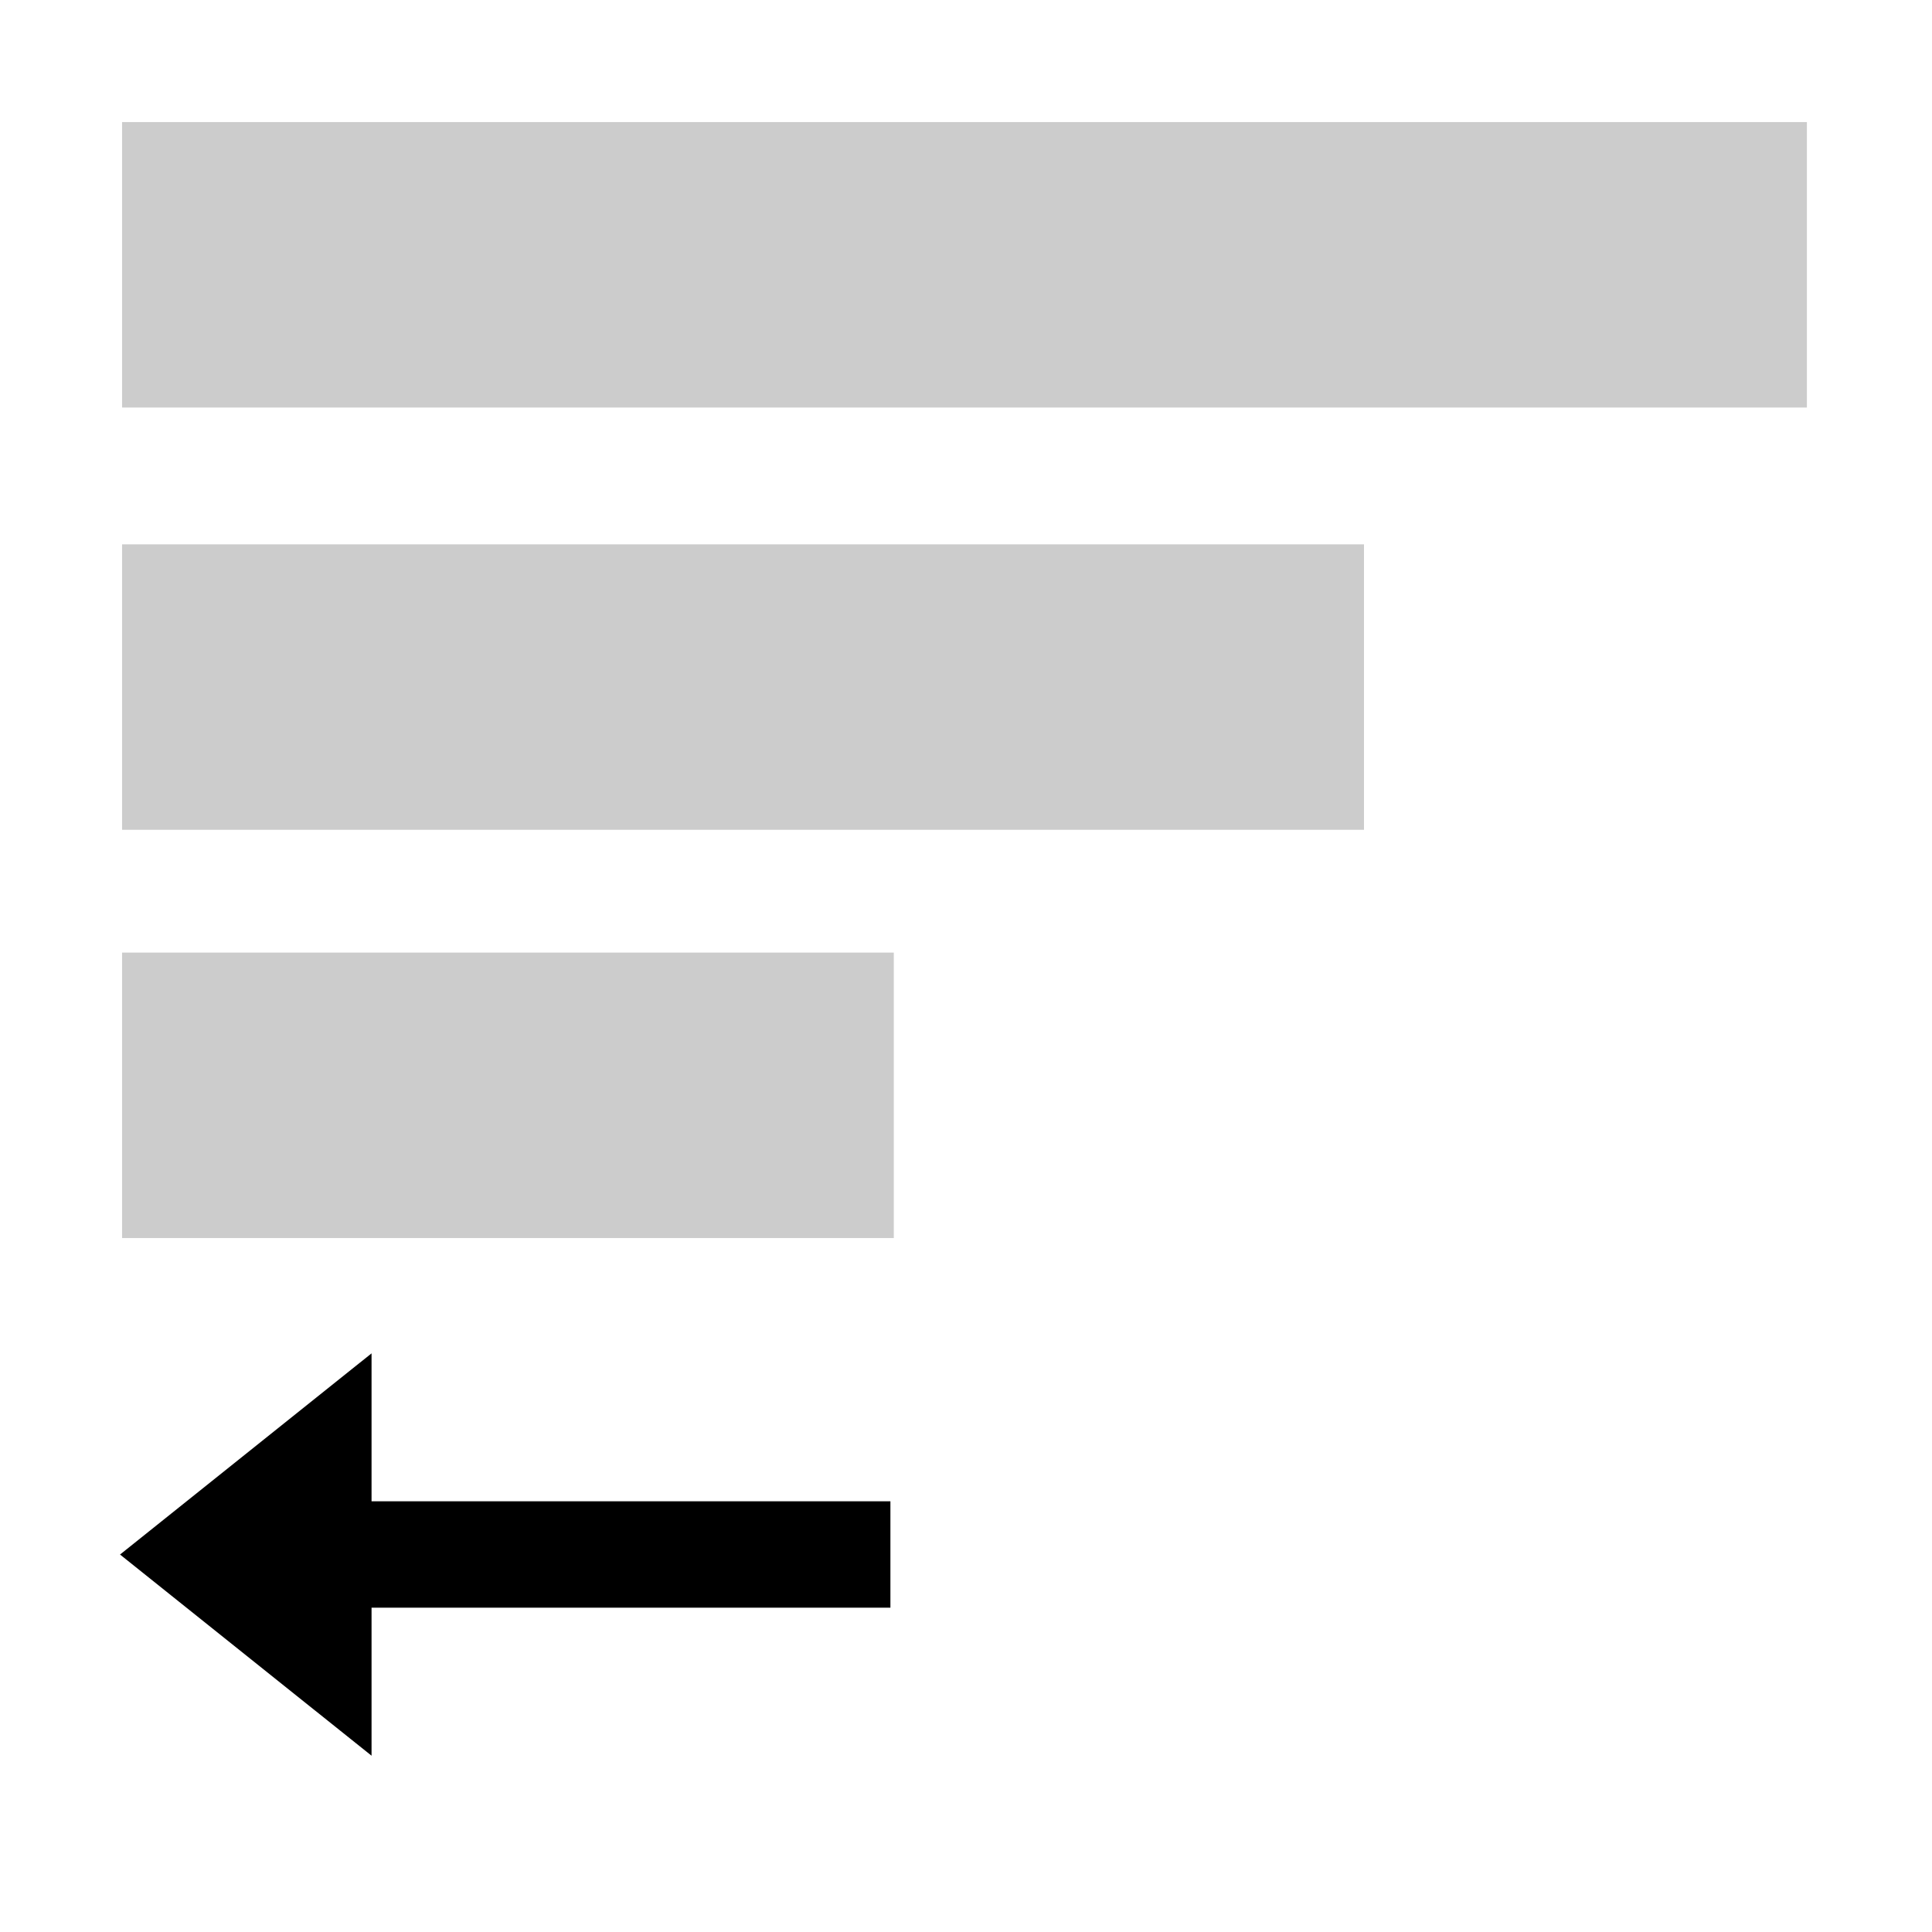 <?xml version="1.0" encoding="UTF-8" standalone="no"?>
<!-- Created with Inkscape (http://www.inkscape.org/) -->

<svg
   xmlns:dc="http://purl.org/dc/elements/1.1/"
   xmlns:cc="http://creativecommons.org/ns#"
   xmlns:rdf="http://www.w3.org/1999/02/22-rdf-syntax-ns#"
   xmlns:svg="http://www.w3.org/2000/svg"
   xmlns="http://www.w3.org/2000/svg"
   xmlns:sodipodi="http://sodipodi.sourceforge.net/DTD/sodipodi-0.dtd"
   xmlns:inkscape="http://www.inkscape.org/namespaces/inkscape"
   id="svg7384"
   height="16"
   width="16"
   version="1.1"
   inkscape:version="0.48.4 r9939"
   sodipodi:docname="format-justify-right-symbolic.svg">
  <defs
     id="defs11" />
  <sodipodi:namedview
     pagecolor="#ffffff"
     bordercolor="#666666"
     borderopacity="1"
     objecttolerance="10"
     gridtolerance="10"
     guidetolerance="10"
     inkscape:pageopacity="0"
     inkscape:pageshadow="2"
     inkscape:window-width="1280"
     inkscape:window-height="748"
     id="namedview9"
     showgrid="true"
     showguides="true"
     inkscape:guide-bbox="true"
     inkscape:zoom="29.986388"
     inkscape:cx="7.9291403"
     inkscape:cy="7.0989949"
     inkscape:window-x="0"
     inkscape:window-y="0"
     inkscape:window-maximized="1"
     inkscape:current-layer="svg7384">
    <inkscape:grid
       type="xygrid"
       id="grid2988"
       empspacing="5"
       visible="true"
       enabled="true"
       snapvisiblegridlinesonly="true"
       spacingx="1.3877788e-16px"
       spacingy="1.3877788e-16px" />
    <sodipodi:guide
       orientation="0,1"
       position="-4,13"
       id="guide3794" />
    <sodipodi:guide
       orientation="1,0"
       position="-4,13"
       id="guide3796" />
  </sodipodi:namedview>
  <title
     id="title9167">Gnome Symbolic Icon Theme</title>
  <rect
     style="fill:#cccccc;fill-rule:evenodd;stroke:none"
     id="rect2986"
     width="13.953"
     height="2.364"
     x="-14.964"
     y="1.011"
     transform="scale(-1,1)" />
  <rect
     y="4.508"
     x="-11.296"
     height="2.364"
     width="10.285"
     id="rect3756"
     style="fill:#cccccc;fill-rule:evenodd;stroke:none"
     transform="scale(-1,1)" />
  <rect
     style="fill:#cccccc;fill-rule:evenodd;stroke:none"
     id="rect3758"
     width="6.391"
     height="2.364"
     x="-7.402"
     y="7.889"
     transform="scale(-1,1)" />
  <path
     style="fill:#000000;stroke:#000000;stroke-width:0.1;stroke-linecap:butt;stroke-linejoin:miter;stroke-miterlimit:4;stroke-opacity:1;stroke-dasharray:none"
     d="m 3.027,11.312 -1.953,1.562 1.953,1.562 0,-1.172 4.297,0 0,-0.781 -4.297,0 z"
     id="path2991"
     inkscape:connector-curvature="0"
     sodipodi:nodetypes="cccccccc" />
</svg>
